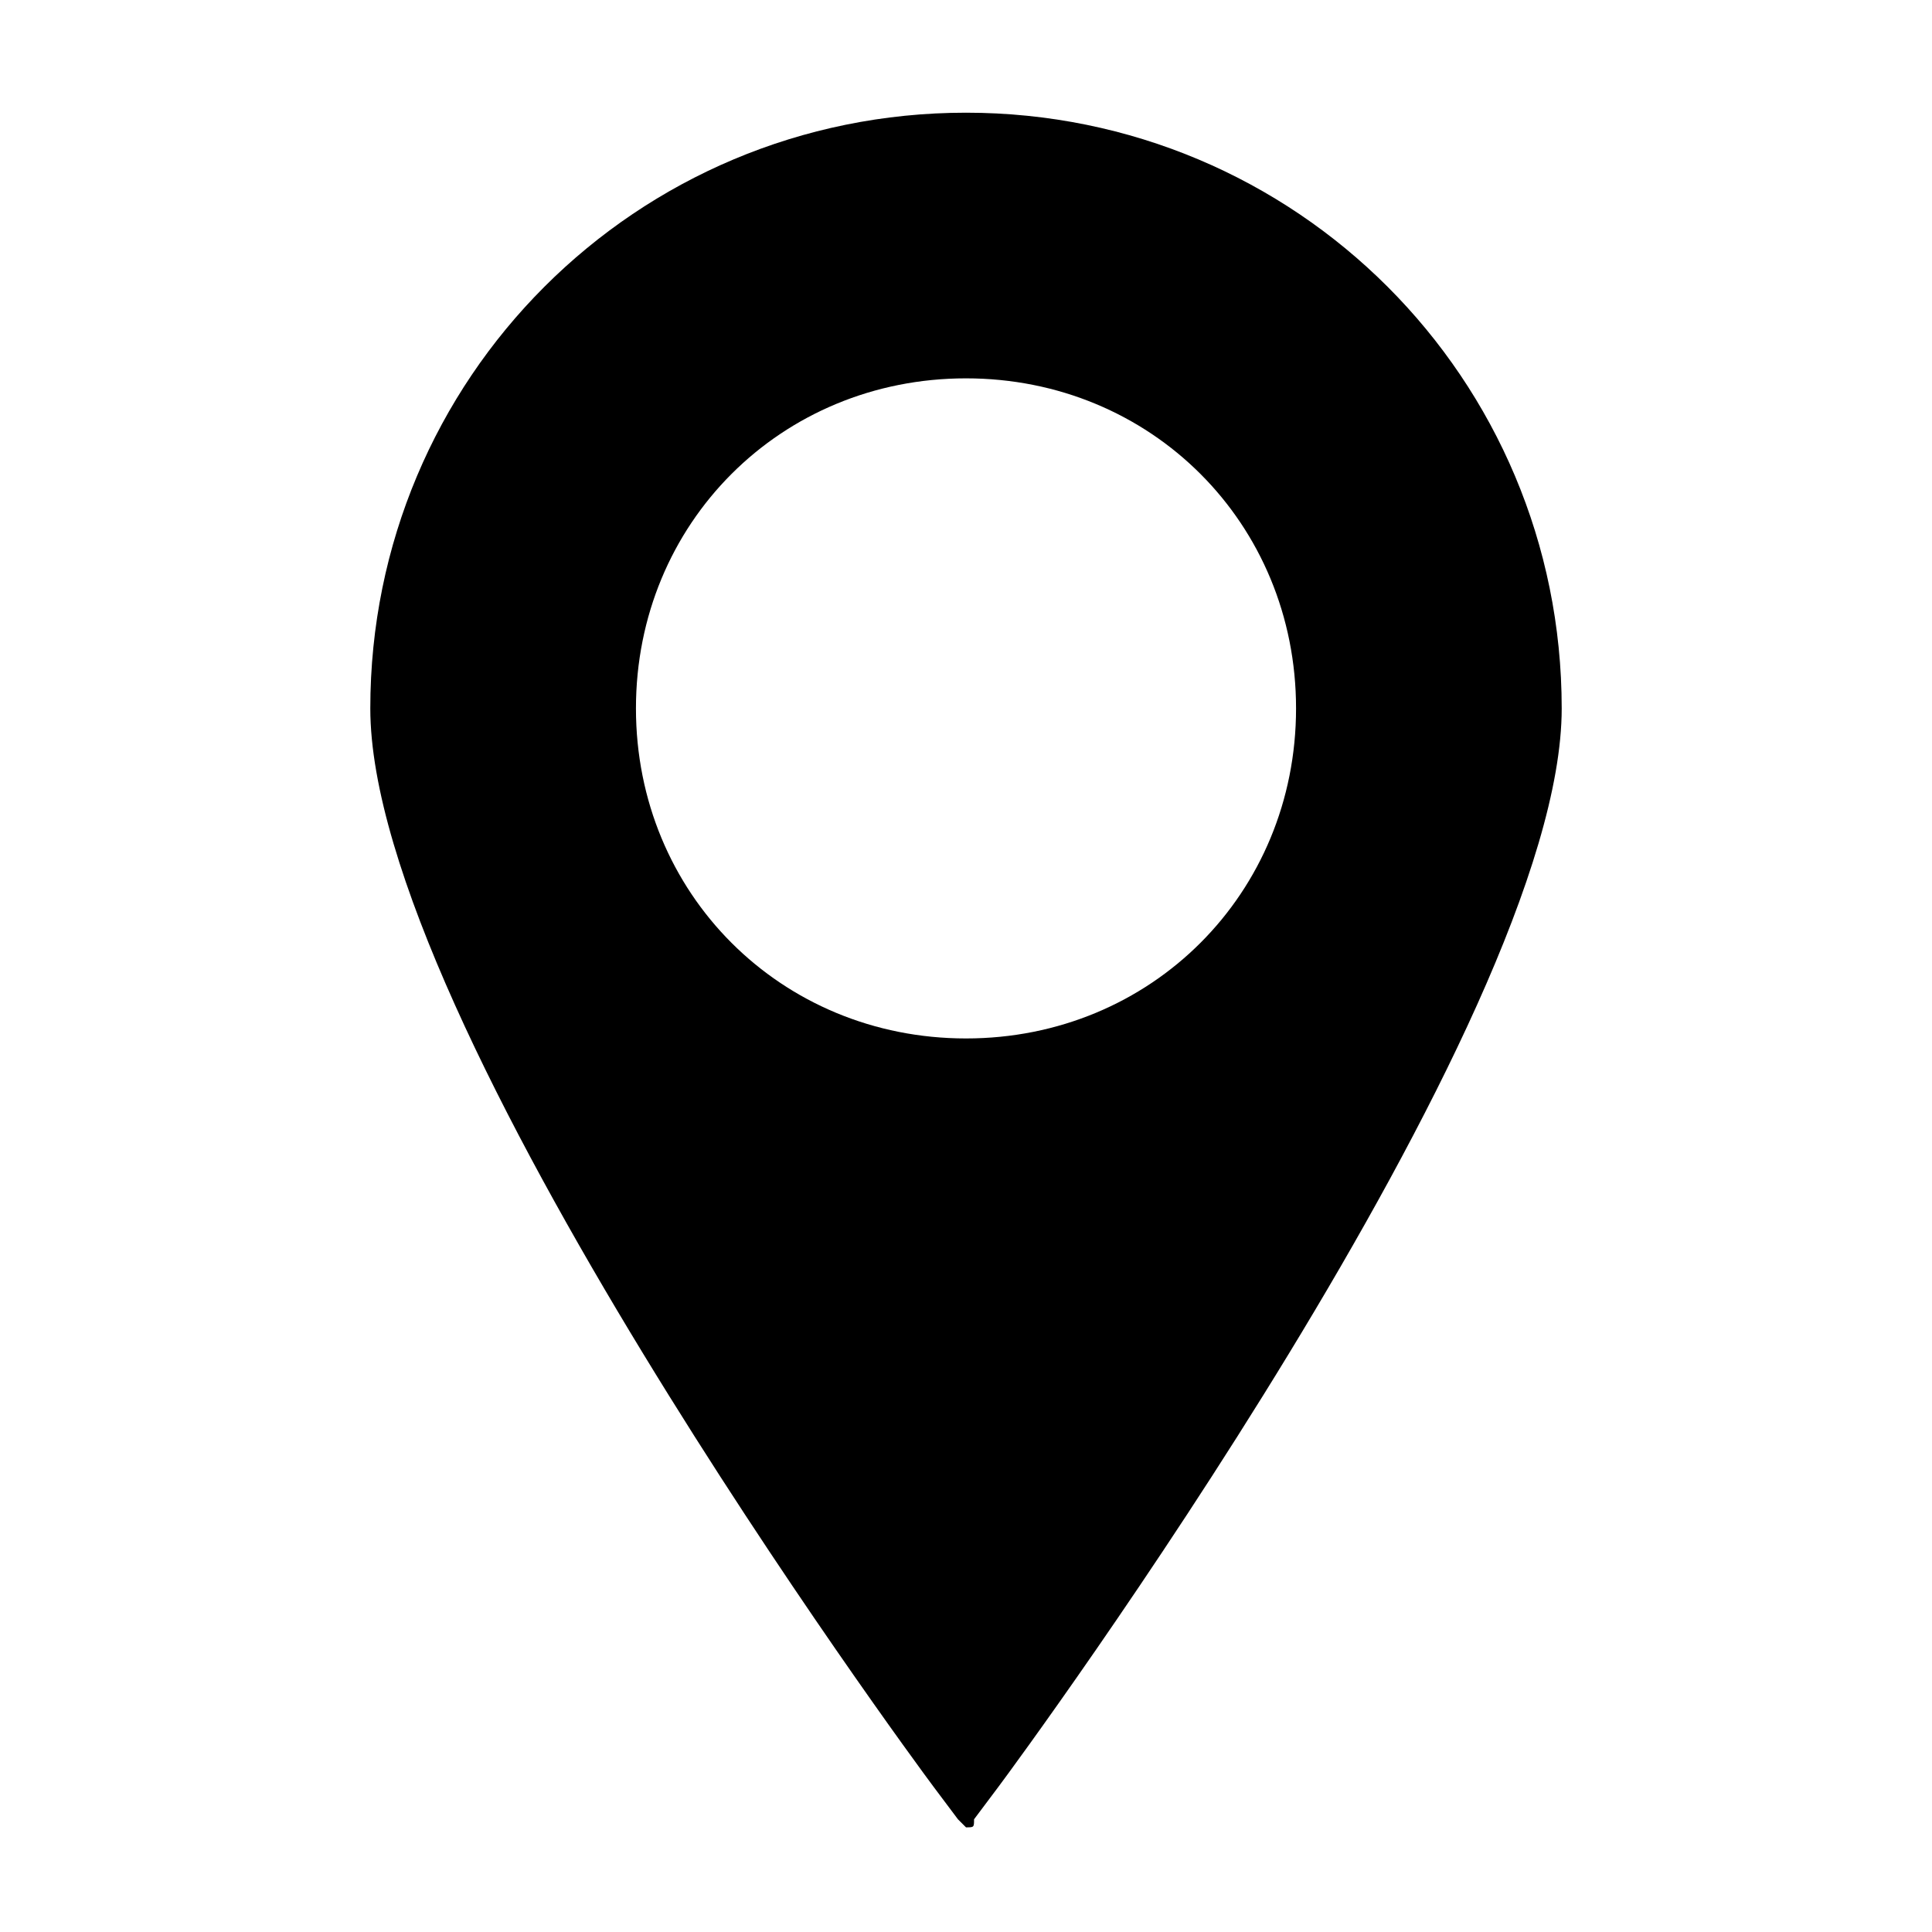 <?xml version="1.0" encoding="utf-8"?>
<!-- Generator: Adobe Illustrator 26.0.2, SVG Export Plug-In . SVG Version: 6.00 Build 0)  -->
<svg version="1.1" id="Capa_1" xmlns="http://www.w3.org/2000/svg" xmlns:xlink="http://www.w3.org/1999/xlink" x="0px" y="0px"
	 viewBox="0 0 24 24" style="enable-background:new 0 0 24 24;" xml:space="preserve">
<path d="M12,1.4c-4.1,0-7.4,3.3-7.4,7.4c0,3.9,6.7,13,7,13.4l0.3,0.4c0,0,0.1,0.1,0.1,0.1c0.1,0,0.1,0,0.1-0.1l0.3-0.4
	c0.3-0.4,7-9.5,7-13.4C19.4,4.7,16.1,1.4,12,1.4z M12,4.7c2.3,0,4.1,1.8,4.1,4.1c0,2.3-1.8,4.1-4.1,4.1c-2.3,0-4.1-1.8-4.1-4.1
	C7.9,6.5,9.7,4.7,12,4.7z"/>
</svg>
